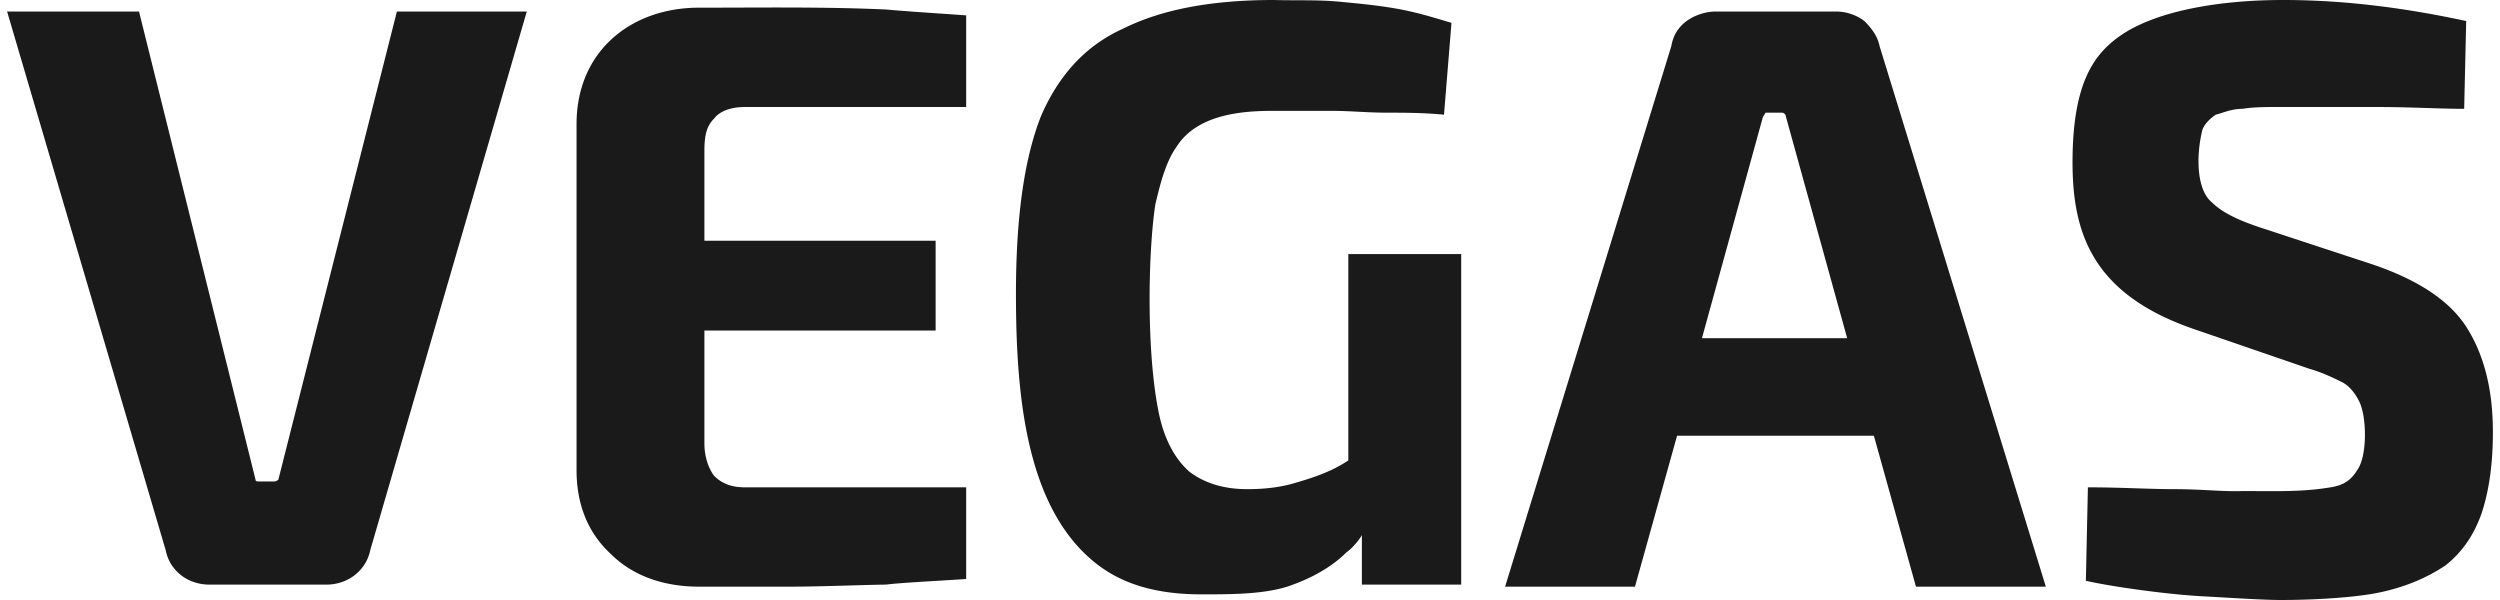 <svg fill="#1A1A1A" role="img" viewBox="0 0 100 24" xmlns="http://www.w3.org/2000/svg"><title>VEGAS</title><path d="M50.955 0c-2.522 0-4.508 0.385-6.036 1.149-1.529 0.688-2.598 1.907-3.286 3.512-0.688 1.758-0.996 4.132-0.995 7.113 0 4.213 0.451 8.6 3.212 10.77 1.07 0.841 2.442 1.23 4.2 1.23 1.223 0 2.446-0.002 3.439-0.308 0.917-0.306 1.76-0.764 2.371-1.375 0.23-0.153 0.539-0.535 0.615-0.688v1.982h3.973v-13.222h-4.515v8.254c-0.644 0.43-1.332 0.672-2.21 0.923-0.535 0.153-1.149 0.227-1.836 0.226-0.917 0-1.687-0.23-2.298-0.688-0.535-0.459-0.993-1.22-1.222-2.29-0.528-2.465-0.44-6.546-0.154-8.407 0.229-0.993 0.459-1.763 0.841-2.298 0.856-1.369 2.781-1.448 3.901-1.449h2.29c0.764 0 1.453 0.073 2.217 0.073 0.764 0 1.534 0.005 2.298 0.081l0.299-3.674c-1.533-0.46-2.1-0.628-4.353-0.833-0.914-0.1-1.835-0.054-2.751-0.081Zm40.354 0c-2.42 0-4.953 0.4-6.417 1.375-1.133 0.755-1.991 1.936-1.991 5.123 0 2.845 0.811 5.259 4.815 6.651l4.661 1.603c0.535 0.153 0.997 0.381 1.303 0.534 0.306 0.153 0.534 0.463 0.687 0.768 0.314 0.629 0.326 2.208-0.08 2.751-0.23 0.382-0.533 0.612-1.069 0.688-1.262 0.219-2.545 0.133-3.819 0.154-0.688 0-1.45-0.081-2.444-0.081-0.993 0-2.14-0.073-3.439-0.073l-0.081 3.738c0.993 0.23 3.212 0.539 4.588 0.616 1.375 0.076 2.525 0.153 3.213 0.153 1.146 0 2.903-0.078 3.973-0.307 1.07-0.23 1.91-0.61 2.598-1.068 0.688-0.535 1.143-1.223 1.448-2.064 0.306-0.917 0.461-1.986 0.461-3.285 0-1.758-0.38-3.137-1.068-4.208-0.688-1.07-1.985-1.905-3.819-2.516l-4.435-1.457c-0.917-0.306-1.528-0.613-1.91-0.995-0.637-0.51-0.639-1.901-0.388-2.905 0.077-0.229 0.305-0.454 0.535-0.607 0.305-0.076 0.617-0.234 1.076-0.235 0.459-0.077 0.991-0.073 1.602-0.072h3.819c1.299 0 2.445 0.073 3.439 0.072l0.081-3.512c-2.35-0.503-4.758-0.841-7.339-0.841Zm-63.359 0.307c-2.66 0-4.888 1.698-4.888 4.661v13.838c0 1.375 0.459 2.517 1.376 3.357 0.841 0.841 2.06 1.303 3.512 1.303h3.746c1.146 0 3.135-0.081 3.747-0.081 0.535-0.076 2.134-0.15 3.204-0.226v-3.666H29.786c-0.535 0-0.916-0.155-1.222-0.461-0.229-0.306-0.388-0.768-0.388-1.303V13.222h9.249v-3.592H28.176v-3.593c0-0.611 0.083-0.989 0.389-1.295 0.229-0.305 0.687-0.461 1.222-0.461h8.86V0.615c-1.07-0.077-2.364-0.158-3.204-0.235-2.495-0.113-4.996-0.073-7.493-0.073ZM0.284 0.461l6.344 21.549c0.163 0.816 0.876 1.375 1.756 1.375H13.044c0.918 0 1.61-0.605 1.765-1.375l6.262-21.549h-5.195l-4.742 18.725s-0.077 0.073-0.153 0.073h-0.607c-0.076 0-0.153 0.003-0.153-0.073l-4.661-18.725z m68.327 0c-0.493 0-1.575 0.292-1.756 1.376l-6.651 21.629h5.195l1.683-6.036h7.873l1.683 6.036h5.195L75.181 1.837c-0.076-0.382-0.301-0.69-0.607-0.996a1.884 1.884 0 0 0-1.149-0.38z m2.67 4.046c0.077 0 0.154 0.077 0.154 0.154l2.452 8.868h-5.81l2.444-8.868c0.077-0.076 0.077-0.153 0.116-0.153z"/></svg>